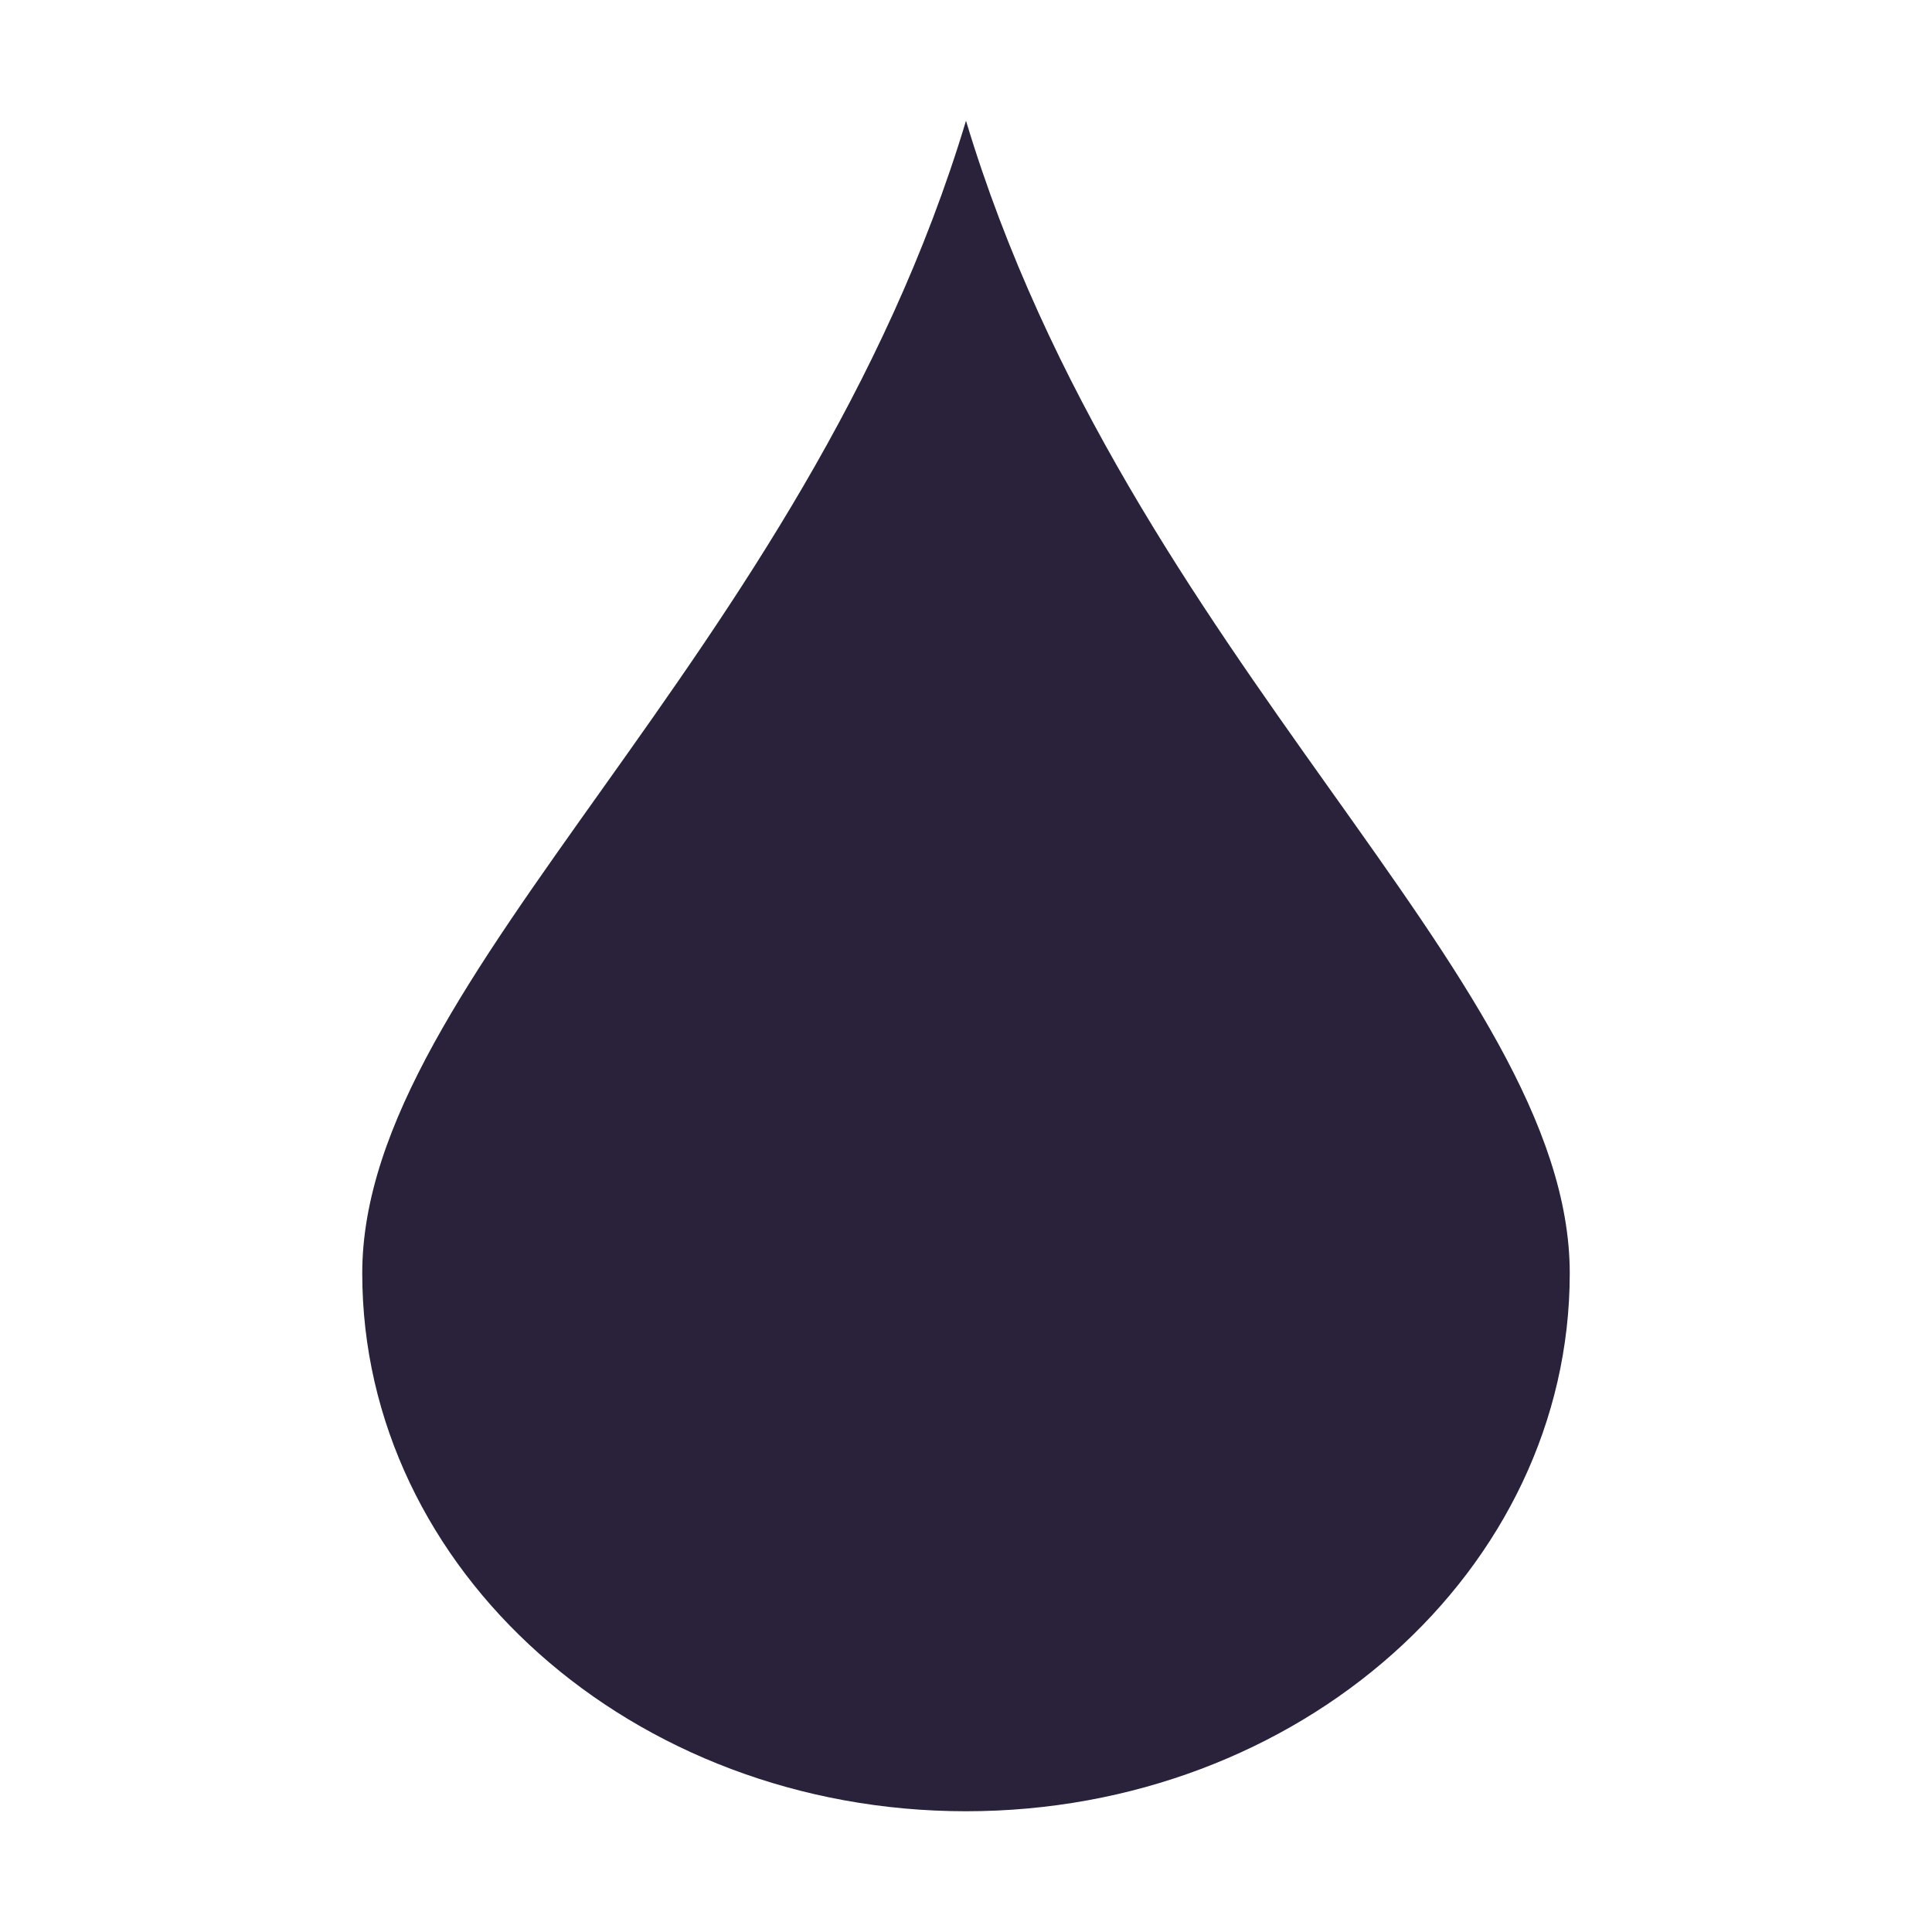 <svg xmlns="http://www.w3.org/2000/svg" width="16" height="16" viewBox="0 0 16 16">
 <path style="fill:#29223a" d="M 8 1 C 6.66 5.455 3 8.085 3 10.545 C 3 13.005 5.239 15 8 15 C 10.761 15 13 13.005 13 10.545 C 13 8.085 9.34 5.455 8 1 z"/>
</svg>
